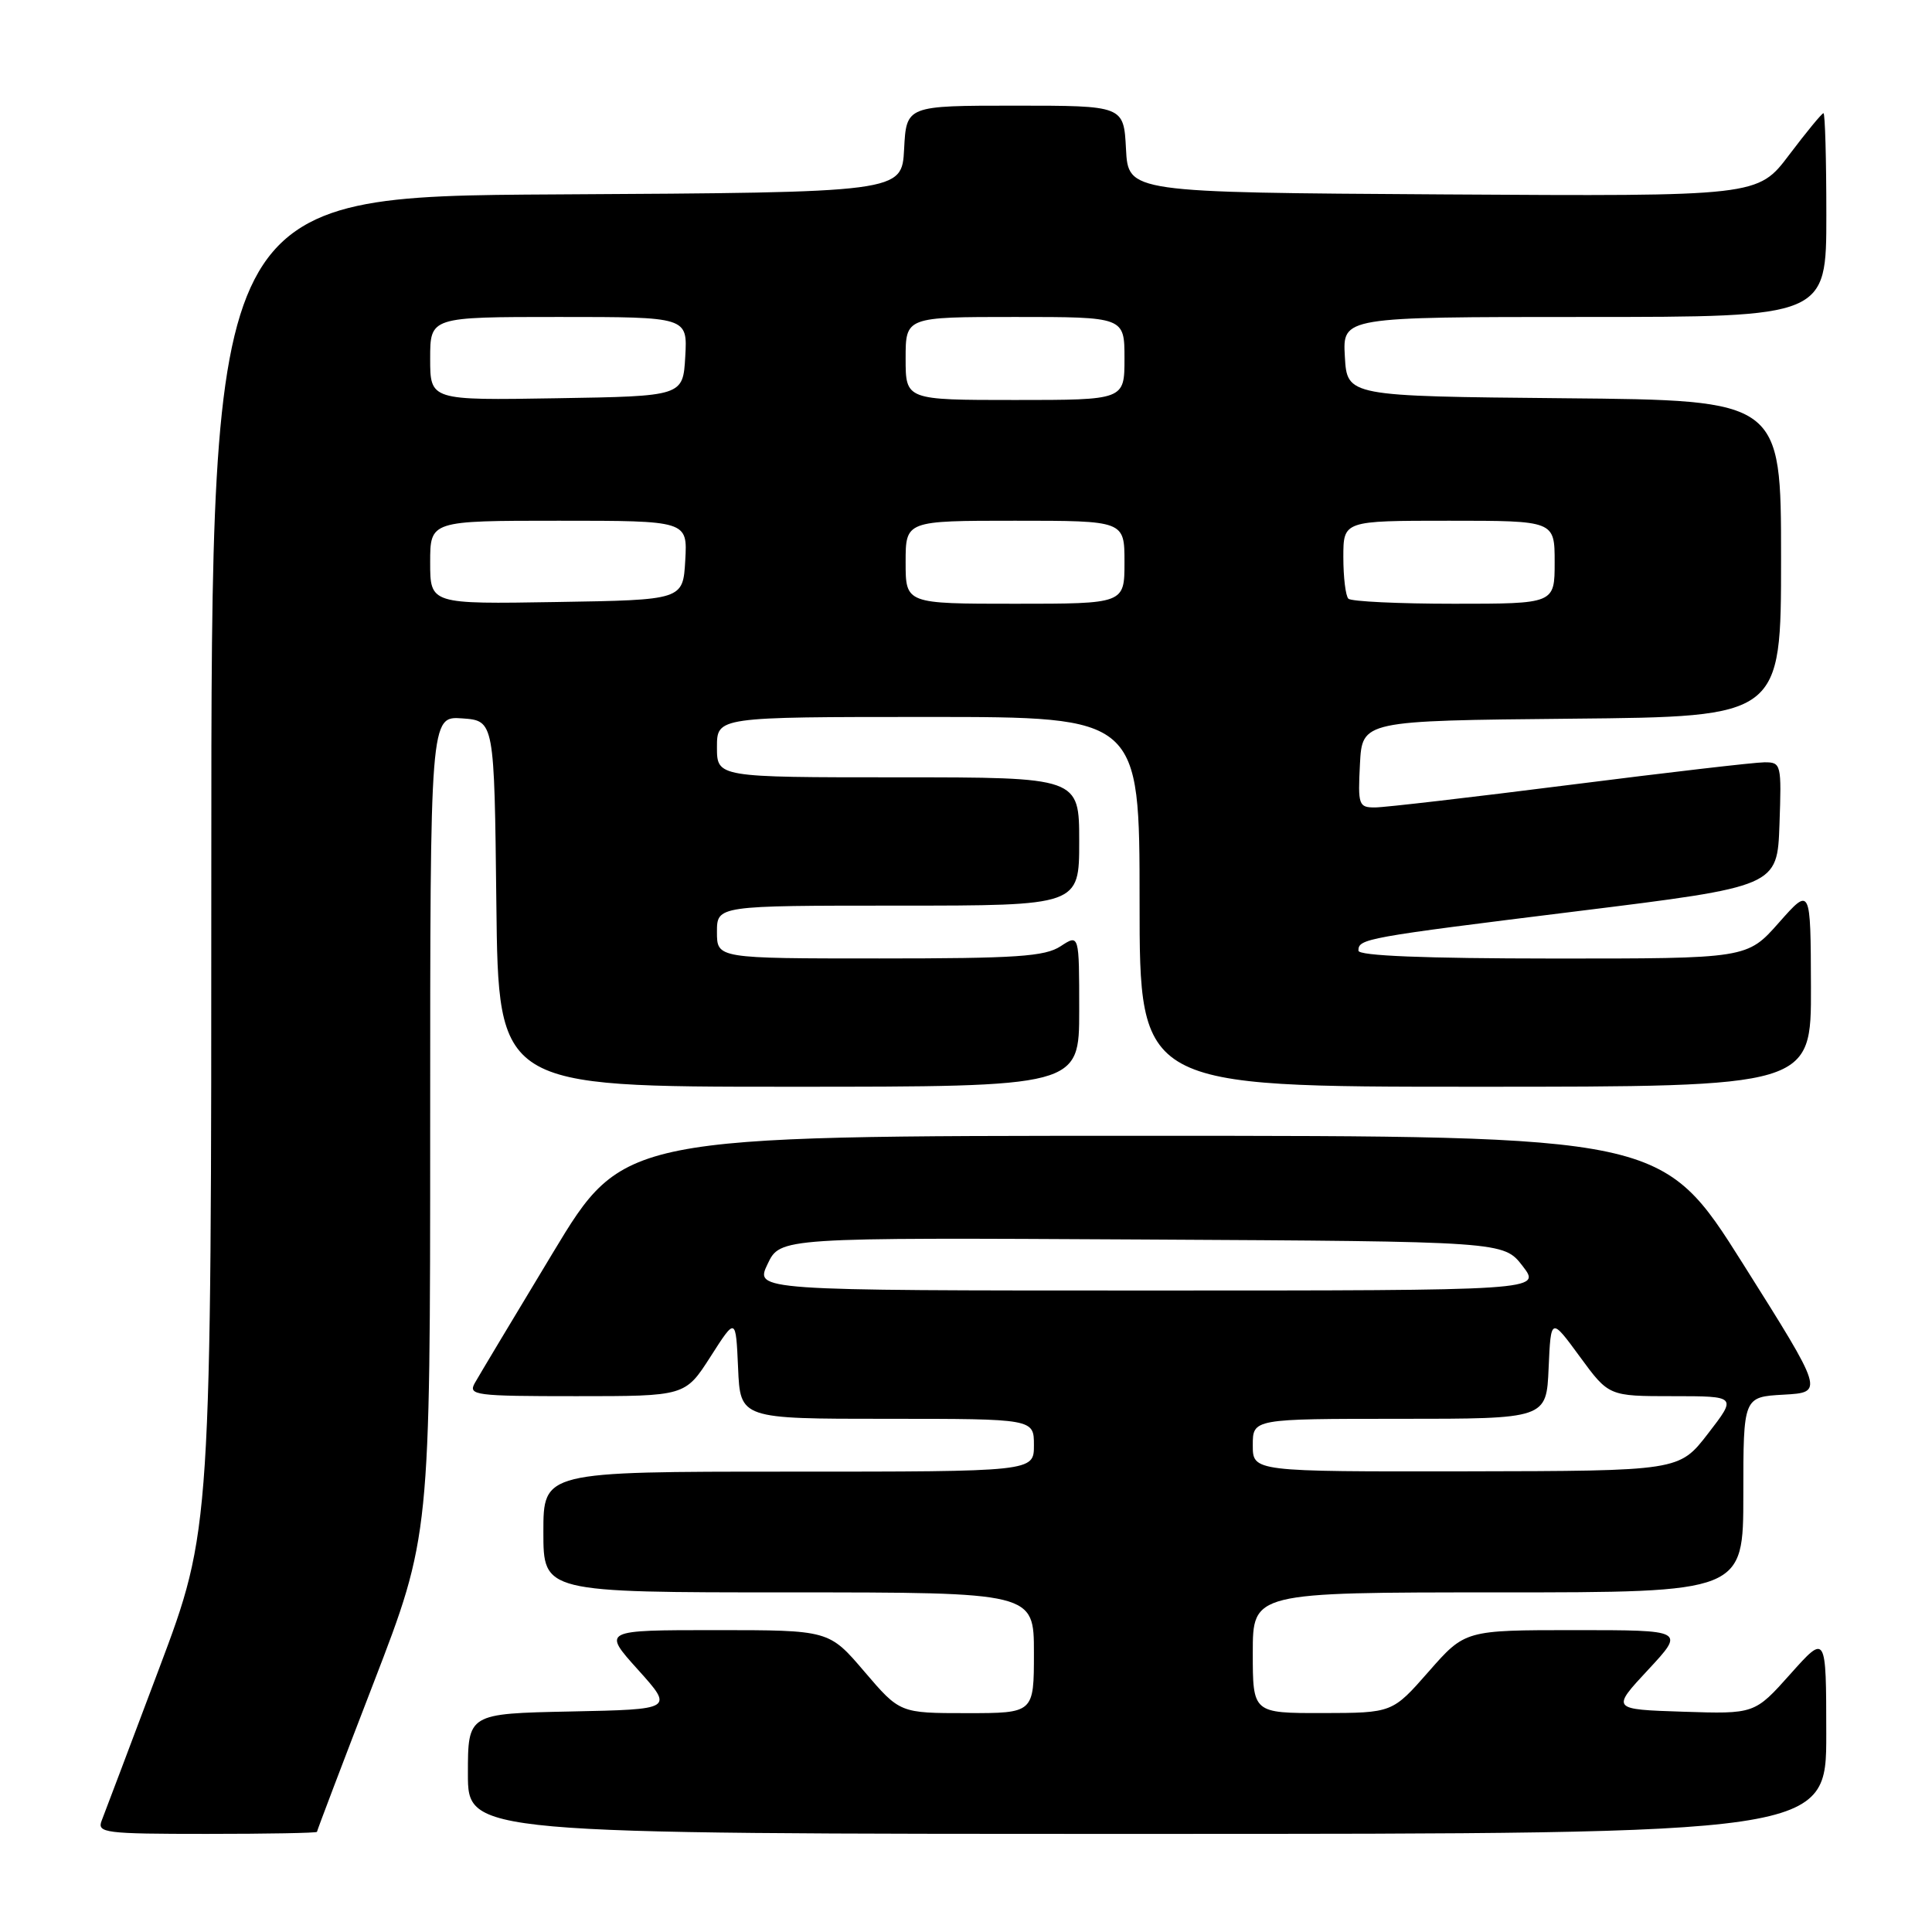 <?xml version="1.0" encoding="UTF-8" standalone="no"?>
<!DOCTYPE svg PUBLIC "-//W3C//DTD SVG 1.1//EN" "http://www.w3.org/Graphics/SVG/1.1/DTD/svg11.dtd" >
<svg xmlns="http://www.w3.org/2000/svg" xmlns:xlink="http://www.w3.org/1999/xlink" version="1.1" viewBox="0 0 256 256">
 <g >
 <path fill="currentColor"
d=" M 42.00 242.73 C 42.00 242.58 45.37 233.70 49.50 223.00 C 57.00 203.54 57.00 203.54 57.00 149.21 C 57.00 94.89 57.00 94.89 61.25 95.19 C 65.50 95.50 65.50 95.50 65.77 119.75 C 66.04 144.00 66.04 144.00 104.52 144.00 C 143.00 144.00 143.00 144.00 143.00 133.88 C 143.00 123.77 143.00 123.77 140.54 125.38 C 138.46 126.75 134.68 127.00 116.54 127.00 C 95.00 127.00 95.00 127.00 95.00 123.50 C 95.00 120.00 95.00 120.00 119.00 120.00 C 143.00 120.00 143.00 120.00 143.00 111.50 C 143.00 103.00 143.00 103.00 119.00 103.00 C 95.00 103.00 95.00 103.00 95.00 99.00 C 95.00 95.00 95.00 95.00 123.00 95.00 C 151.00 95.00 151.00 95.00 151.00 119.50 C 151.00 144.00 151.00 144.00 195.50 144.00 C 240.00 144.00 240.00 144.00 239.96 130.75 C 239.92 117.50 239.92 117.50 235.71 122.26 C 231.50 127.02 231.50 127.02 205.75 127.01 C 188.73 127.00 180.00 126.65 180.00 125.97 C 180.00 124.38 180.76 124.24 209.00 120.74 C 235.50 117.46 235.50 117.46 235.79 109.23 C 236.07 101.23 236.02 101.00 233.79 101.01 C 232.53 101.01 220.93 102.36 208.00 104.00 C 195.07 105.64 183.47 106.99 182.20 106.99 C 180.03 107.00 179.92 106.67 180.20 101.25 C 180.50 95.50 180.50 95.50 208.25 95.23 C 236.00 94.97 236.00 94.97 236.00 74.00 C 236.00 53.03 236.00 53.03 207.25 52.77 C 178.50 52.50 178.50 52.50 178.20 47.25 C 177.90 42.00 177.90 42.00 209.95 42.00 C 242.00 42.00 242.00 42.00 242.00 28.50 C 242.00 21.07 241.83 15.00 241.62 15.00 C 241.41 15.00 239.37 17.48 237.08 20.51 C 232.92 26.02 232.92 26.02 191.21 25.76 C 149.50 25.50 149.50 25.50 149.20 19.75 C 148.90 14.00 148.90 14.00 134.50 14.00 C 120.10 14.00 120.10 14.00 119.80 19.75 C 119.50 25.50 119.50 25.50 73.75 25.76 C 28.00 26.02 28.00 26.02 28.00 114.36 C 28.00 202.70 28.00 202.70 21.08 221.10 C 17.27 231.22 13.85 240.29 13.47 241.25 C 12.84 242.87 13.89 243.00 27.39 243.00 C 35.43 243.00 42.00 242.88 42.00 242.73 Z  M 241.99 229.75 C 241.98 216.50 241.98 216.50 237.24 221.81 C 232.50 227.12 232.50 227.12 223.00 226.81 C 213.50 226.50 213.50 226.50 218.39 221.25 C 223.27 216.00 223.27 216.00 208.70 216.00 C 194.13 216.00 194.13 216.00 189.31 221.49 C 184.50 226.97 184.50 226.97 175.25 226.99 C 166.00 227.00 166.00 227.00 166.00 219.00 C 166.00 211.00 166.00 211.00 198.50 211.00 C 231.00 211.00 231.00 211.00 231.00 198.05 C 231.00 185.10 231.00 185.10 236.34 184.80 C 241.69 184.50 241.69 184.50 230.98 167.50 C 220.26 150.50 220.26 150.50 151.44 150.50 C 82.61 150.50 82.61 150.50 73.26 166.00 C 68.11 174.53 63.46 182.29 62.92 183.25 C 62.00 184.88 62.91 185.00 76.36 185.00 C 90.79 185.00 90.79 185.00 94.15 179.76 C 97.50 174.52 97.50 174.52 97.80 181.26 C 98.09 188.00 98.09 188.00 117.55 188.00 C 137.00 188.00 137.00 188.00 137.00 191.50 C 137.00 195.00 137.00 195.00 104.50 195.00 C 72.00 195.00 72.00 195.00 72.00 203.00 C 72.00 211.00 72.00 211.00 104.50 211.00 C 137.00 211.00 137.00 211.00 137.00 219.00 C 137.00 227.00 137.00 227.00 128.12 227.00 C 119.24 227.00 119.24 227.00 114.54 221.50 C 109.85 216.00 109.85 216.00 94.83 216.00 C 79.81 216.00 79.81 216.00 84.54 221.25 C 89.26 226.50 89.26 226.50 75.63 226.78 C 62.00 227.06 62.00 227.06 62.00 235.03 C 62.00 243.00 62.00 243.00 152.00 243.00 C 242.00 243.00 242.00 243.00 241.99 229.75 Z  M 57.00 74.52 C 57.00 69.00 57.00 69.00 74.05 69.00 C 91.10 69.00 91.10 69.00 90.80 74.25 C 90.50 79.50 90.50 79.50 73.75 79.77 C 57.00 80.05 57.00 80.05 57.00 74.52 Z  M 120.00 74.50 C 120.00 69.00 120.00 69.00 134.50 69.00 C 149.00 69.00 149.00 69.00 149.00 74.50 C 149.00 80.00 149.00 80.00 134.50 80.00 C 120.00 80.00 120.00 80.00 120.00 74.50 Z  M 178.67 79.33 C 178.30 78.97 178.00 76.49 178.00 73.83 C 178.00 69.00 178.00 69.00 192.00 69.00 C 206.00 69.00 206.00 69.00 206.00 74.50 C 206.00 80.00 206.00 80.00 192.67 80.00 C 185.33 80.00 179.03 79.70 178.67 79.33 Z  M 57.00 47.52 C 57.00 42.00 57.00 42.00 74.05 42.00 C 91.10 42.00 91.10 42.00 90.80 47.25 C 90.50 52.50 90.50 52.50 73.75 52.77 C 57.00 53.05 57.00 53.05 57.00 47.52 Z  M 120.00 47.50 C 120.00 42.00 120.00 42.00 134.50 42.00 C 149.00 42.00 149.00 42.00 149.00 47.50 C 149.00 53.00 149.00 53.00 134.50 53.00 C 120.00 53.00 120.00 53.00 120.00 47.50 Z  M 166.00 191.50 C 166.00 188.00 166.00 188.00 185.45 188.00 C 204.91 188.00 204.91 188.00 205.20 181.27 C 205.50 174.53 205.50 174.53 209.34 179.77 C 213.17 185.00 213.17 185.00 221.66 185.00 C 230.15 185.00 230.15 185.00 226.32 189.96 C 222.50 194.91 222.50 194.91 194.25 194.96 C 166.00 195.00 166.00 195.00 166.00 191.50 Z  M 101.71 167.49 C 103.38 163.98 103.38 163.98 151.31 164.24 C 199.24 164.50 199.24 164.50 201.75 167.75 C 204.26 171.00 204.26 171.00 152.14 171.00 C 100.03 171.00 100.03 171.00 101.71 167.49 Z "/>
</g>
</svg>